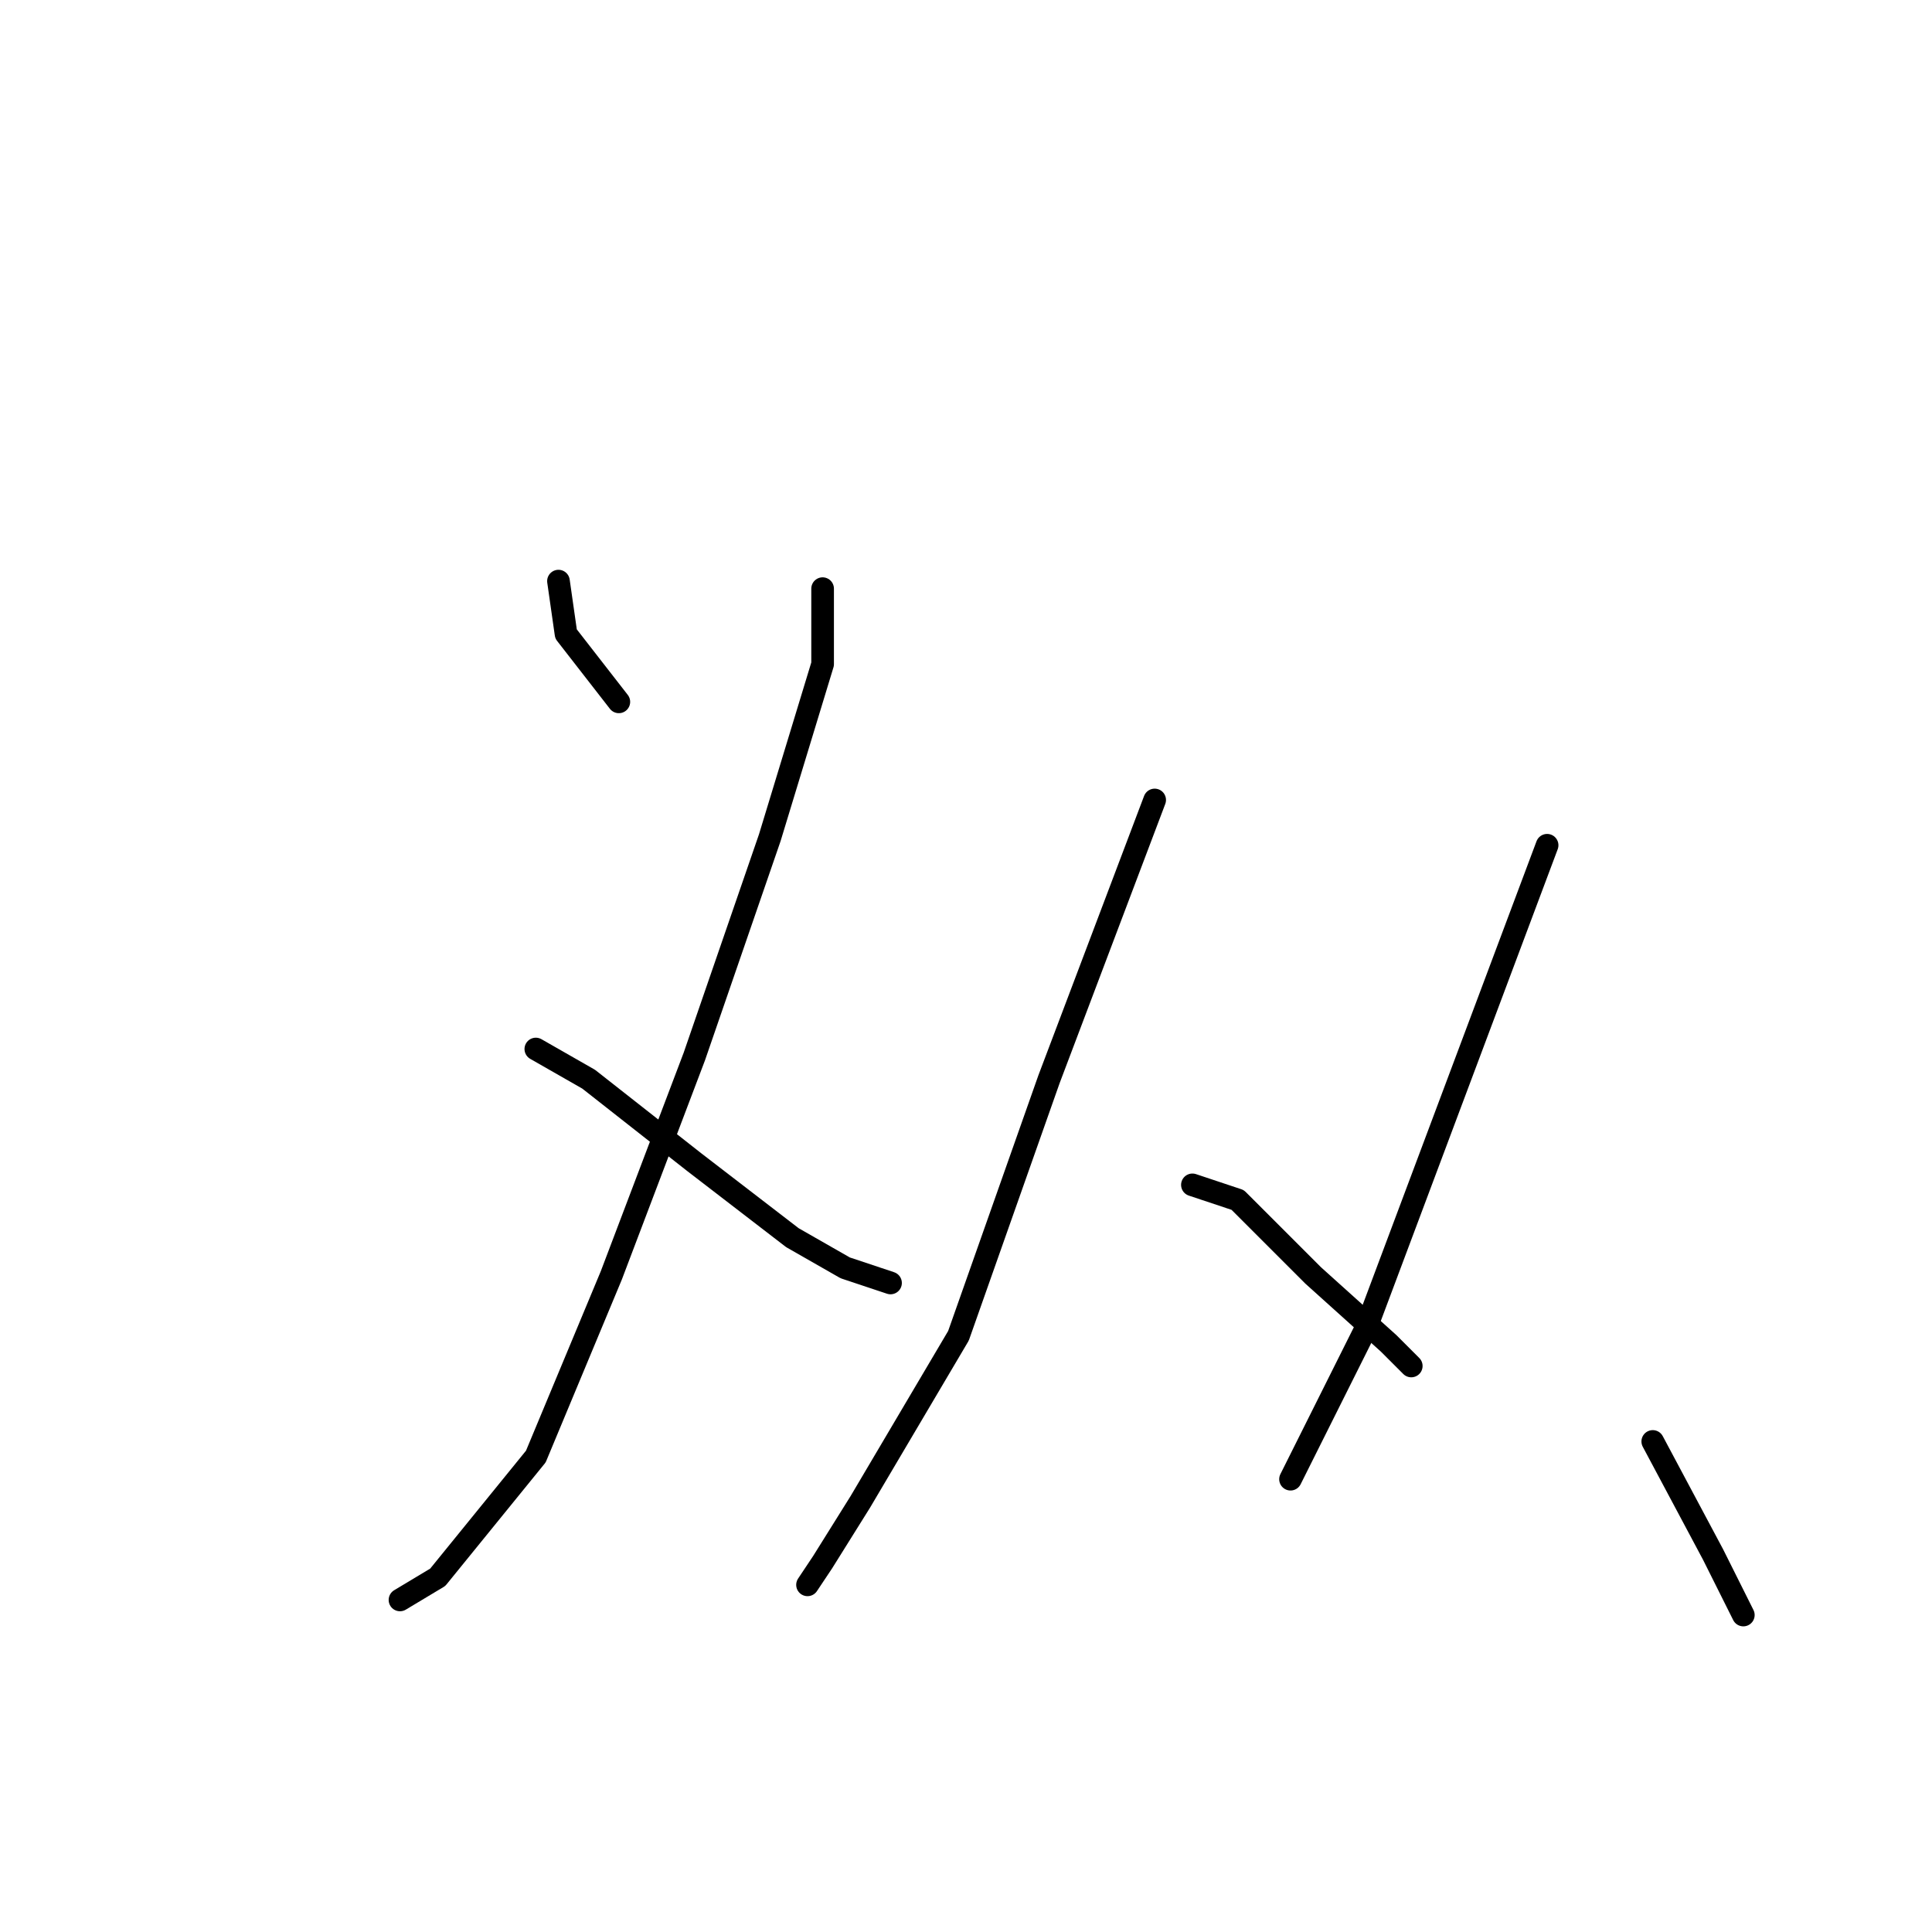 <?xml version="1.0" standalone="no"?>
    <svg width="256" height="256" xmlns="http://www.w3.org/2000/svg" version="1.1">
    <polyline stroke="black" stroke-width="3" stroke-linecap="round" fill="transparent" stroke-linejoin="round" points="74 77 75 84 82 93 82 93 " />
        <polyline stroke="black" stroke-width="3" stroke-linecap="round" fill="transparent" stroke-linejoin="round" points="109 78 109 88 102 111 92 140 81 169 71 193 58 209 53 212 53 212 " />
        <polyline stroke="black" stroke-width="3" stroke-linecap="round" fill="transparent" stroke-linejoin="round" points="71 139 78 143 92 154 105 164 112 168 118 170 118 170 " />
        <polyline stroke="black" stroke-width="3" stroke-linecap="round" fill="transparent" stroke-linejoin="round" points="153 106 139 143 127 177 114 199 109 207 107 210 107 210 " />
        <polyline stroke="black" stroke-width="3" stroke-linecap="round" fill="transparent" stroke-linejoin="round" points="158 157 164 159 174 169 184 178 187 181 187 181 " />
        <polyline stroke="black" stroke-width="3" stroke-linecap="round" fill="transparent" stroke-linejoin="round" points="205 112 193 144 181 176 171 196 171 196 " />
        <polyline stroke="black" stroke-width="3" stroke-linecap="round" fill="transparent" stroke-linejoin="round" points="219 191 227 206 231 214 231 214 " />
        </svg>